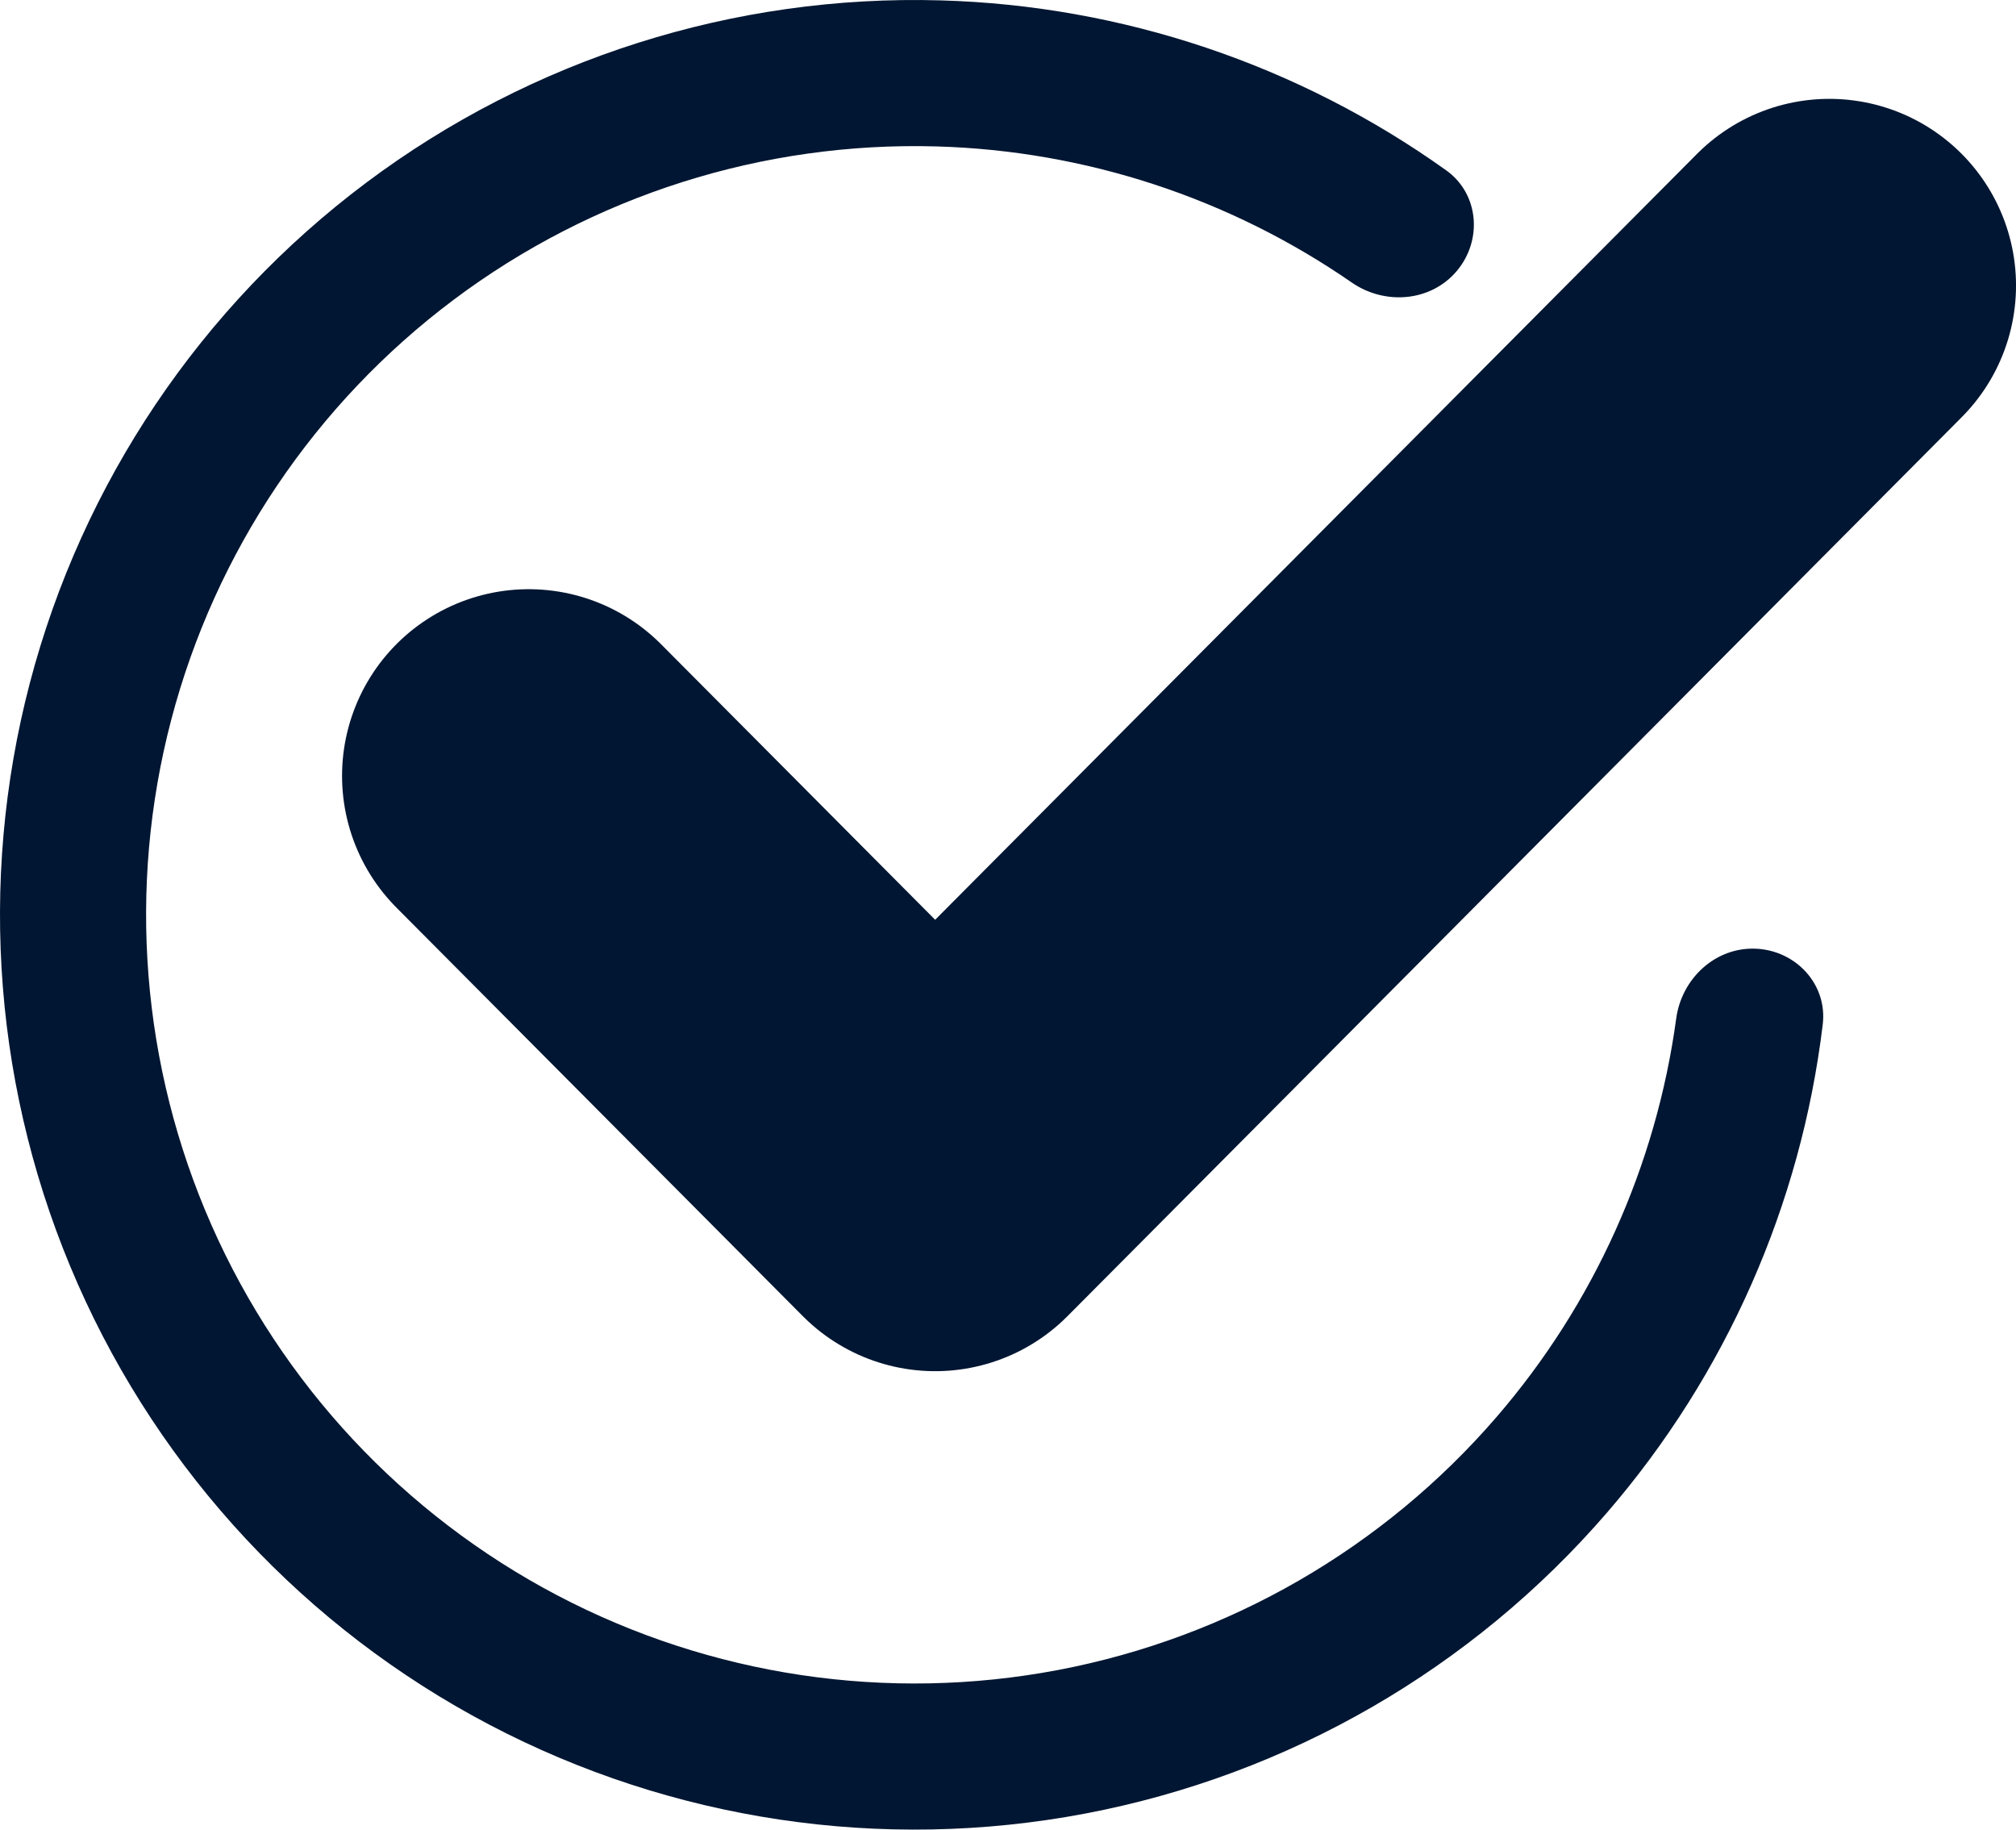 <svg width="108" height="98" viewBox="0 0 108 98" fill="none" xmlns="http://www.w3.org/2000/svg">
<path d="M78.043 14.514C79.435 12.861 79.232 10.378 77.473 9.122C69.575 3.482 60.152 0.297 50.392 0.02C39.325 -0.295 28.477 3.148 19.616 9.788C10.756 16.427 4.405 25.872 1.599 36.583C-1.206 47.294 -0.302 58.639 4.165 68.77C8.633 78.901 16.399 87.22 26.2 92.372C36 97.524 47.257 99.205 58.135 97.141C69.013 95.077 78.871 89.389 86.103 81.006C92.48 73.613 96.484 64.507 97.647 54.872C97.906 52.727 96.21 50.902 94.05 50.815C91.891 50.728 90.089 52.413 89.797 54.554C88.726 62.42 85.399 69.84 80.177 75.894C74.1 82.938 65.816 87.717 56.676 89.452C47.535 91.186 38.077 89.774 29.841 85.445C21.606 81.115 15.08 74.125 11.326 65.612C7.573 57.099 6.813 47.566 9.17 38.566C11.528 29.566 16.864 21.63 24.31 16.051C31.755 10.472 40.87 7.579 50.17 7.843C58.161 8.07 65.884 10.617 72.414 15.132C74.192 16.361 76.651 16.167 78.043 14.514Z" fill="#011632"/>
<path d="M98.001 15.295L50.098 63.445L28.324 41.559" stroke="#011632" stroke-width="20" stroke-linecap="round" stroke-linejoin="round"/>
</svg>
